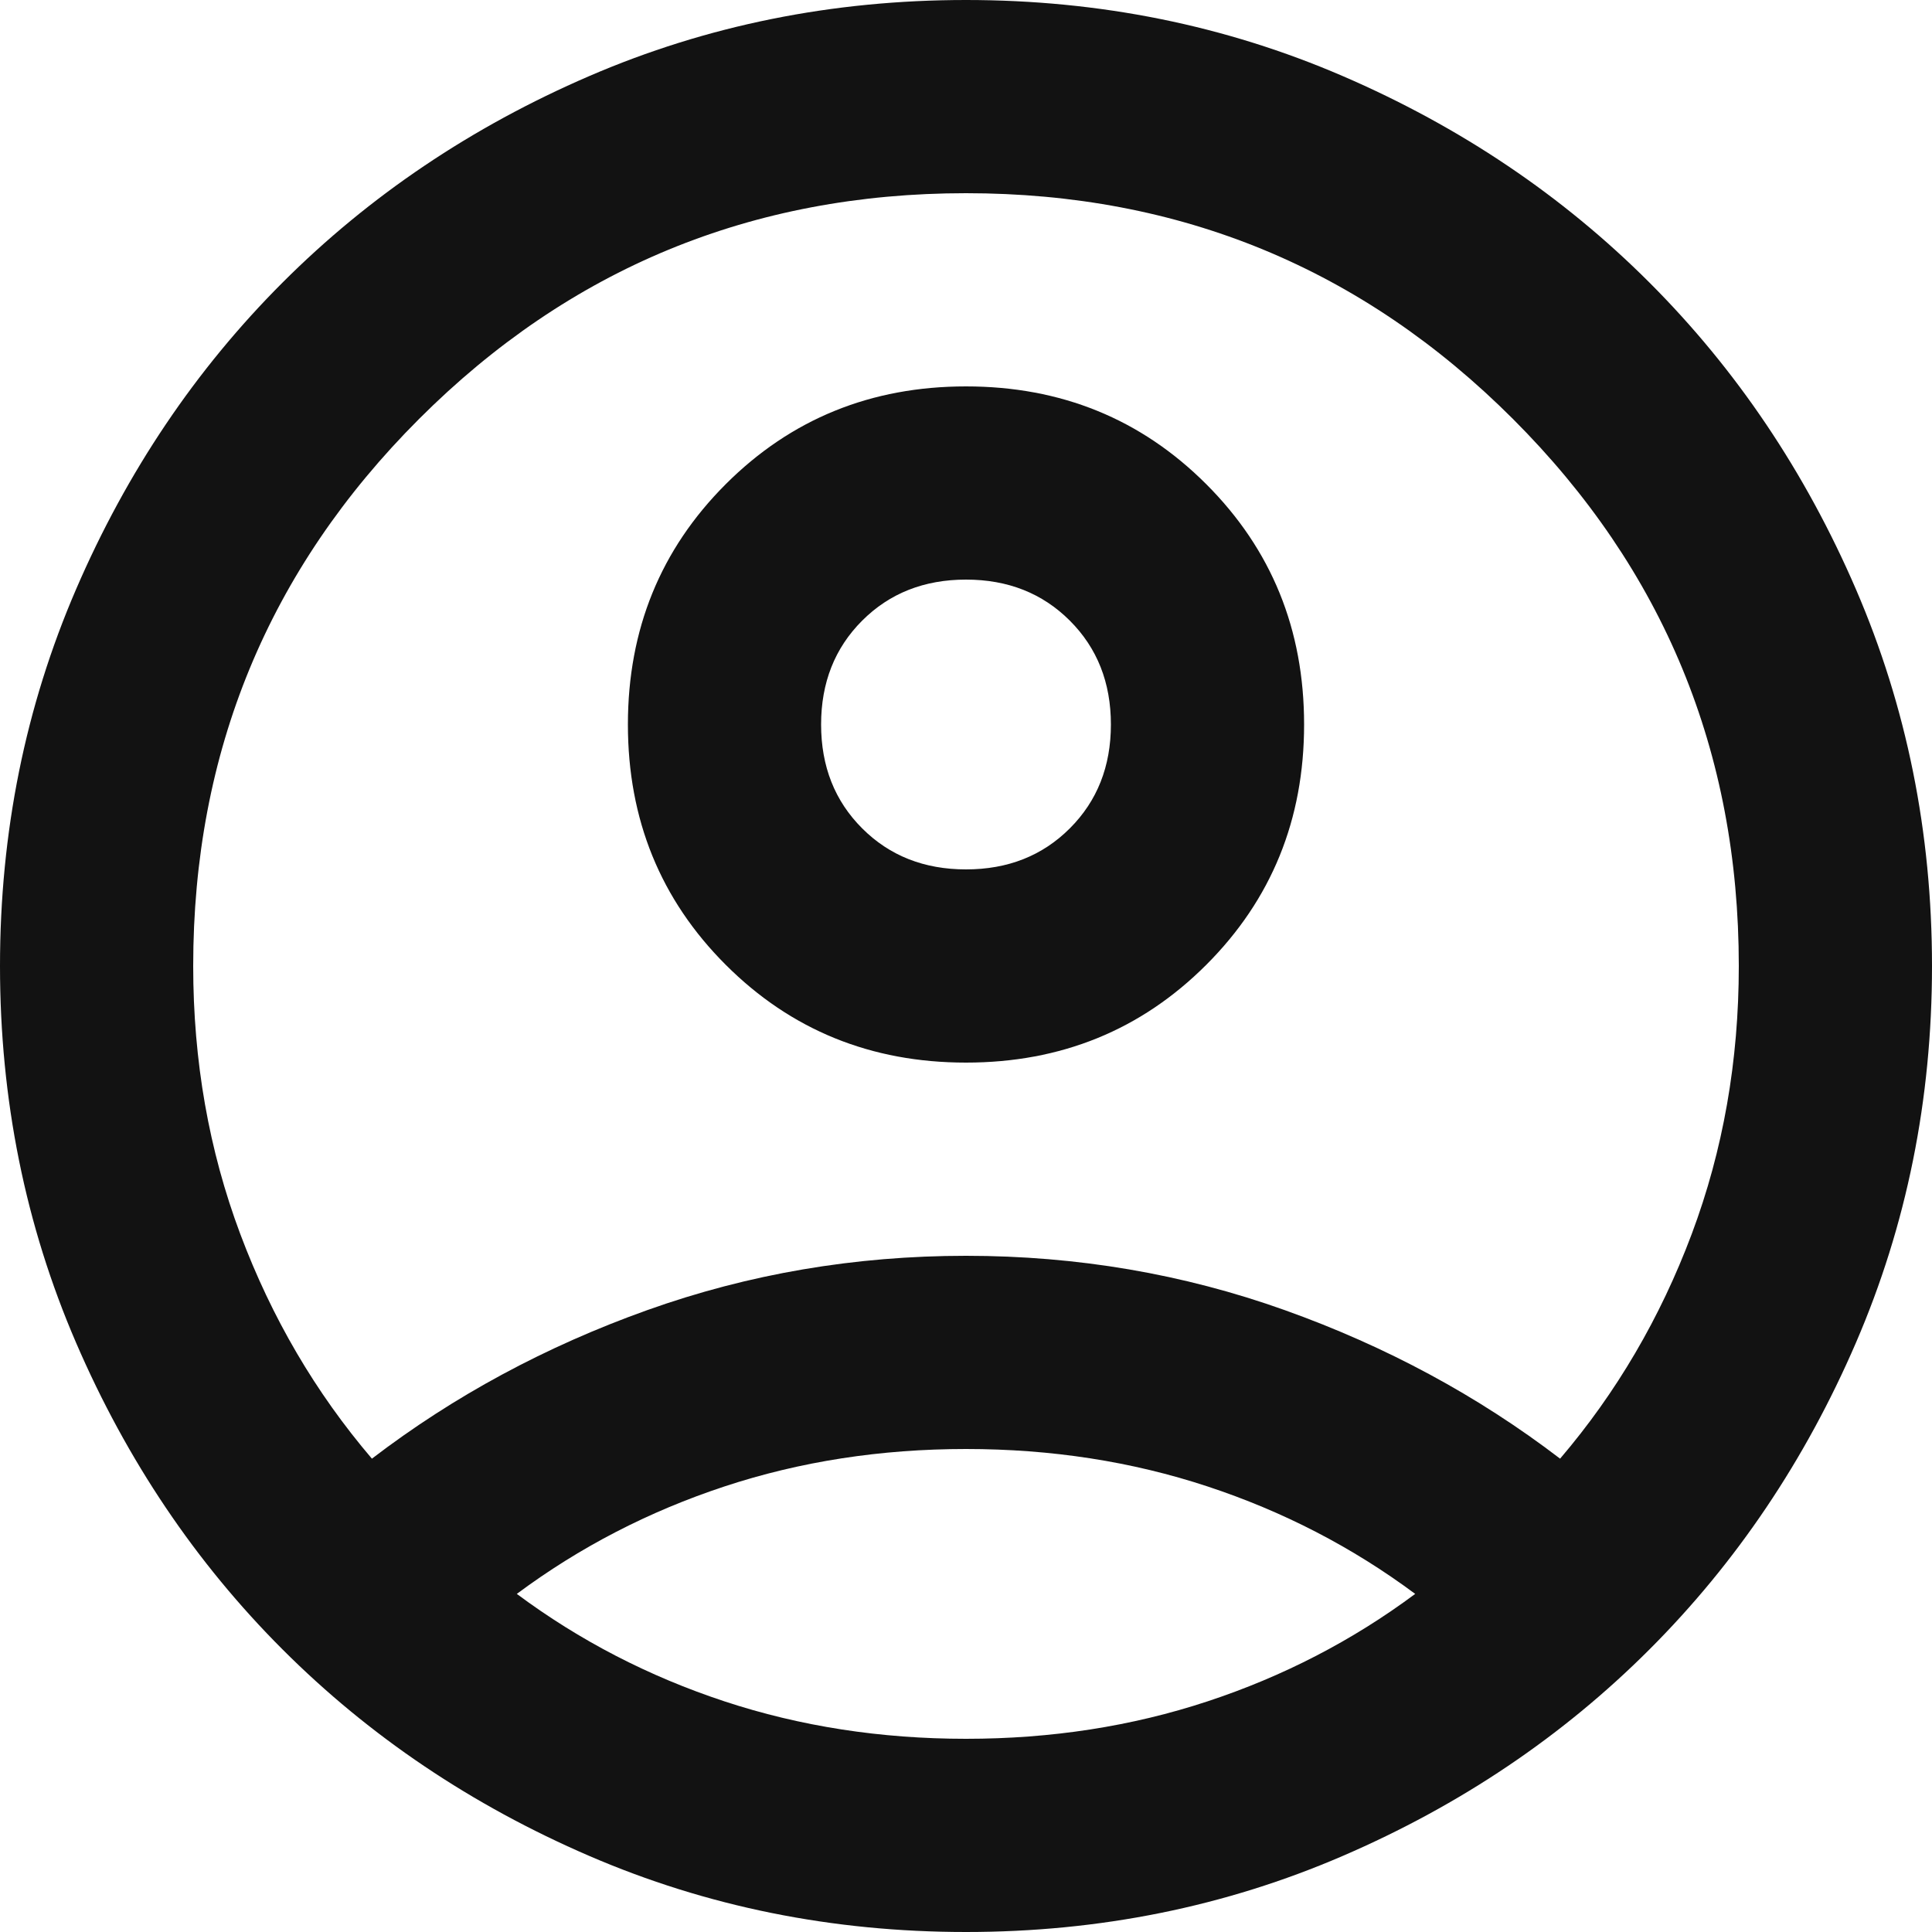 <svg width="40" height="40" viewBox="0 0 40 40" fill="none" xmlns="http://www.w3.org/2000/svg">
<path d="M7.7 30.2C9.4 28.9 11.3 27.875 13.4 27.125C15.5 26.375 17.7 26 20 26C22.3 26 24.5 26.375 26.6 27.125C28.7 27.875 30.6 28.9 32.3 30.2C33.467 28.833 34.375 27.283 35.025 25.55C35.675 23.817 36 21.967 36 20C36 15.567 34.442 11.792 31.325 8.675C28.208 5.558 24.433 4 20 4C15.567 4 11.792 5.558 8.675 8.675C5.558 11.792 4 15.567 4 20C4 21.967 4.325 23.817 4.975 25.55C5.625 27.283 6.533 28.833 7.7 30.2ZM20 22C18.033 22 16.375 21.325 15.025 19.975C13.675 18.625 13 16.967 13 15C13 13.033 13.675 11.375 15.025 10.025C16.375 8.675 18.033 8 20 8C21.967 8 23.625 8.675 24.975 10.025C26.325 11.375 27 13.033 27 15C27 16.967 26.325 18.625 24.975 19.975C23.625 21.325 21.967 22 20 22ZM20 40C17.233 40 14.633 39.475 12.2 38.425C9.767 37.375 7.65 35.95 5.85 34.15C4.05 32.35 2.625 30.233 1.575 27.8C0.525 25.367 0 22.767 0 20C0 17.233 0.525 14.633 1.575 12.2C2.625 9.767 4.05 7.65 5.85 5.85C7.65 4.05 9.767 2.625 12.2 1.575C14.633 0.525 17.233 0 20 0C22.767 0 25.367 0.525 27.8 1.575C30.233 2.625 32.35 4.05 34.15 5.85C35.95 7.65 37.375 9.767 38.425 12.2C39.475 14.633 40 17.233 40 20C40 22.767 39.475 25.367 38.425 27.8C37.375 30.233 35.95 32.35 34.15 34.15C32.35 35.95 30.233 37.375 27.8 38.425C25.367 39.475 22.767 40 20 40ZM20 36C21.767 36 23.433 35.742 25 35.225C26.567 34.708 28 33.967 29.3 33C28 32.033 26.567 31.292 25 30.775C23.433 30.258 21.767 30 20 30C18.233 30 16.567 30.258 15 30.775C13.433 31.292 12 32.033 10.7 33C12 33.967 13.433 34.708 15 35.225C16.567 35.742 18.233 36 20 36ZM20 18C20.867 18 21.583 17.717 22.15 17.15C22.717 16.583 23 15.867 23 15C23 14.133 22.717 13.417 22.15 12.85C21.583 12.283 20.867 12 20 12C19.133 12 18.417 12.283 17.85 12.85C17.283 13.417 17 14.133 17 15C17 15.867 17.283 16.583 17.85 17.15C18.417 17.717 19.133 18 20 18Z" fill="#121212"/>
</svg>
